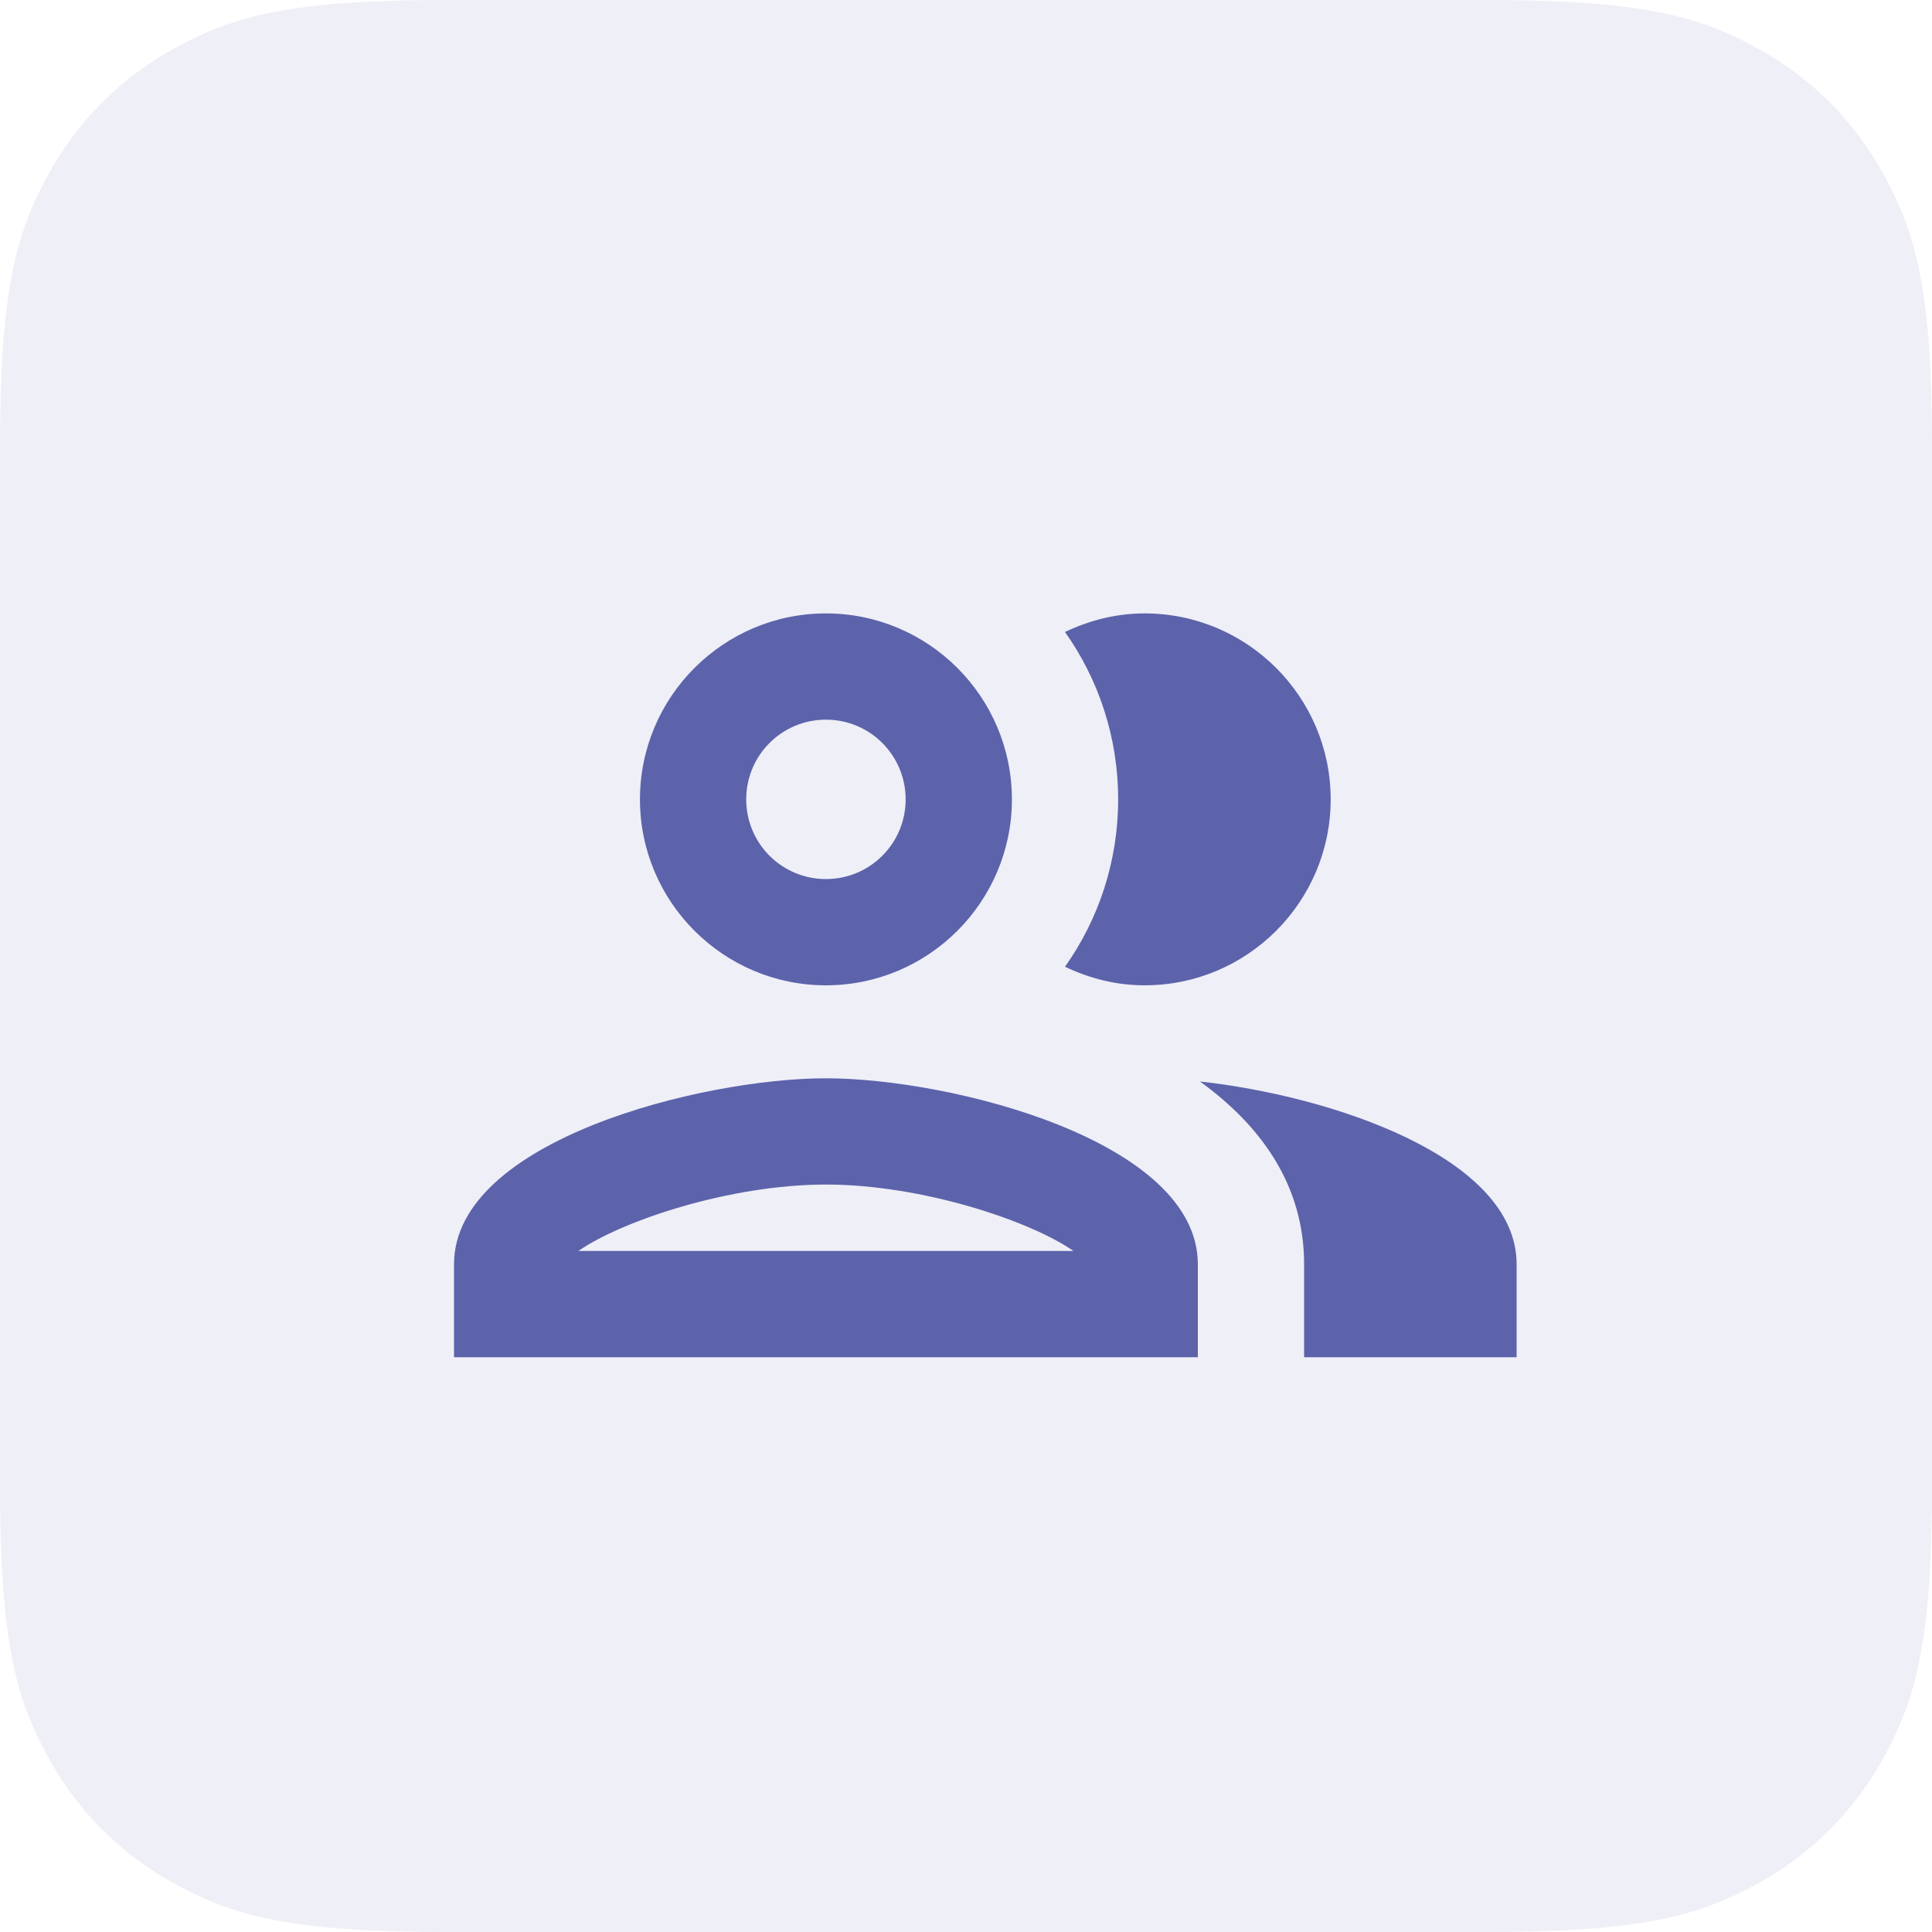 <?xml version="1.0" encoding="UTF-8"?>
<svg width="50px" height="50px" viewBox="0 0 50 50" version="1.1" xmlns="http://www.w3.org/2000/svg" xmlns:xlink="http://www.w3.org/1999/xlink">
    <title>Group 9@3x</title>
    <g id="Dashboard" stroke="none" stroke-width="1" fill="none" fill-rule="evenodd">
        <g id="Super-Admin-Panel(Dashboard)" transform="translate(-765, -176)">
            <g id="First-Section" transform="translate(137, 85)">
                <g id="Group-9" transform="translate(628, 91)">
                    <path d="M11.537,-4.66128138e-16 L38.463,4.66128138e-16 C42.474,-2.70833872e-16 43.929,0.418 45.396,1.202 C46.862,1.986 48.014,3.138 48.798,4.604 C49.582,6.071 50,7.526 50,11.537 L50,38.463 C50,42.474 49.582,43.929 48.798,45.396 C48.014,46.862 46.862,48.014 45.396,48.798 C43.929,49.582 42.474,50 38.463,50 L11.537,50 C7.526,50 6.071,49.582 4.604,48.798 C3.138,48.014 1.986,46.862 1.202,45.396 C0.418,43.929 1.80555915e-16,42.474 -3.10752092e-16,38.463 L3.10752092e-16,11.537 C-1.80555915e-16,7.526 0.418,6.071 1.202,4.604 C1.986,3.138 3.138,1.986 4.604,1.202 C6.071,0.418 7.526,2.70833872e-16 11.537,-4.66128138e-16 Z" id="Rectangle" fill-opacity="0.1" fill="#5C63AB"></path>
                    <g id="iconspace_Accounts_24px" transform="translate(9, 9)">
                        <polygon id="Path" points="0 0 33 0 33 33 0 33"></polygon>
                        <path d="M12.375,18.906 C9.158,18.906 2.75,20.515 2.75,23.719 L2.75,26.125 L22,26.125 L22,23.719 C22,20.515 15.592,18.906 12.375,18.906 Z M5.968,23.375 C7.122,22.578 9.914,21.656 12.375,21.656 C14.836,21.656 17.628,22.578 18.782,23.375 L5.968,23.375 Z M12.375,16.5 C15.029,16.5 17.188,14.341 17.188,11.688 C17.188,9.034 15.029,6.875 12.375,6.875 C9.721,6.875 7.562,9.034 7.562,11.688 C7.562,14.341 9.721,16.5 12.375,16.5 Z M12.375,9.625 C13.516,9.625 14.438,10.546 14.438,11.688 C14.438,12.829 13.516,13.75 12.375,13.75 C11.234,13.75 10.312,12.829 10.312,11.688 C10.312,10.546 11.234,9.625 12.375,9.625 Z M22.055,18.989 C23.65,20.144 24.75,21.684 24.75,23.719 L24.75,26.125 L30.25,26.125 L30.25,23.719 C30.25,20.941 25.438,19.36 22.055,18.989 L22.055,18.989 Z M20.625,16.5 C23.279,16.5 25.438,14.341 25.438,11.688 C25.438,9.034 23.279,6.875 20.625,6.875 C19.883,6.875 19.195,7.054 18.562,7.356 C19.429,8.58 19.938,10.079 19.938,11.688 C19.938,13.296 19.429,14.795 18.562,16.019 C19.195,16.321 19.883,16.5 20.625,16.5 Z" id="Shape" fill="#5C63AB" fill-rule="nonzero"></path>
                    </g>
                </g>
            </g>
        </g>
    </g>
</svg>